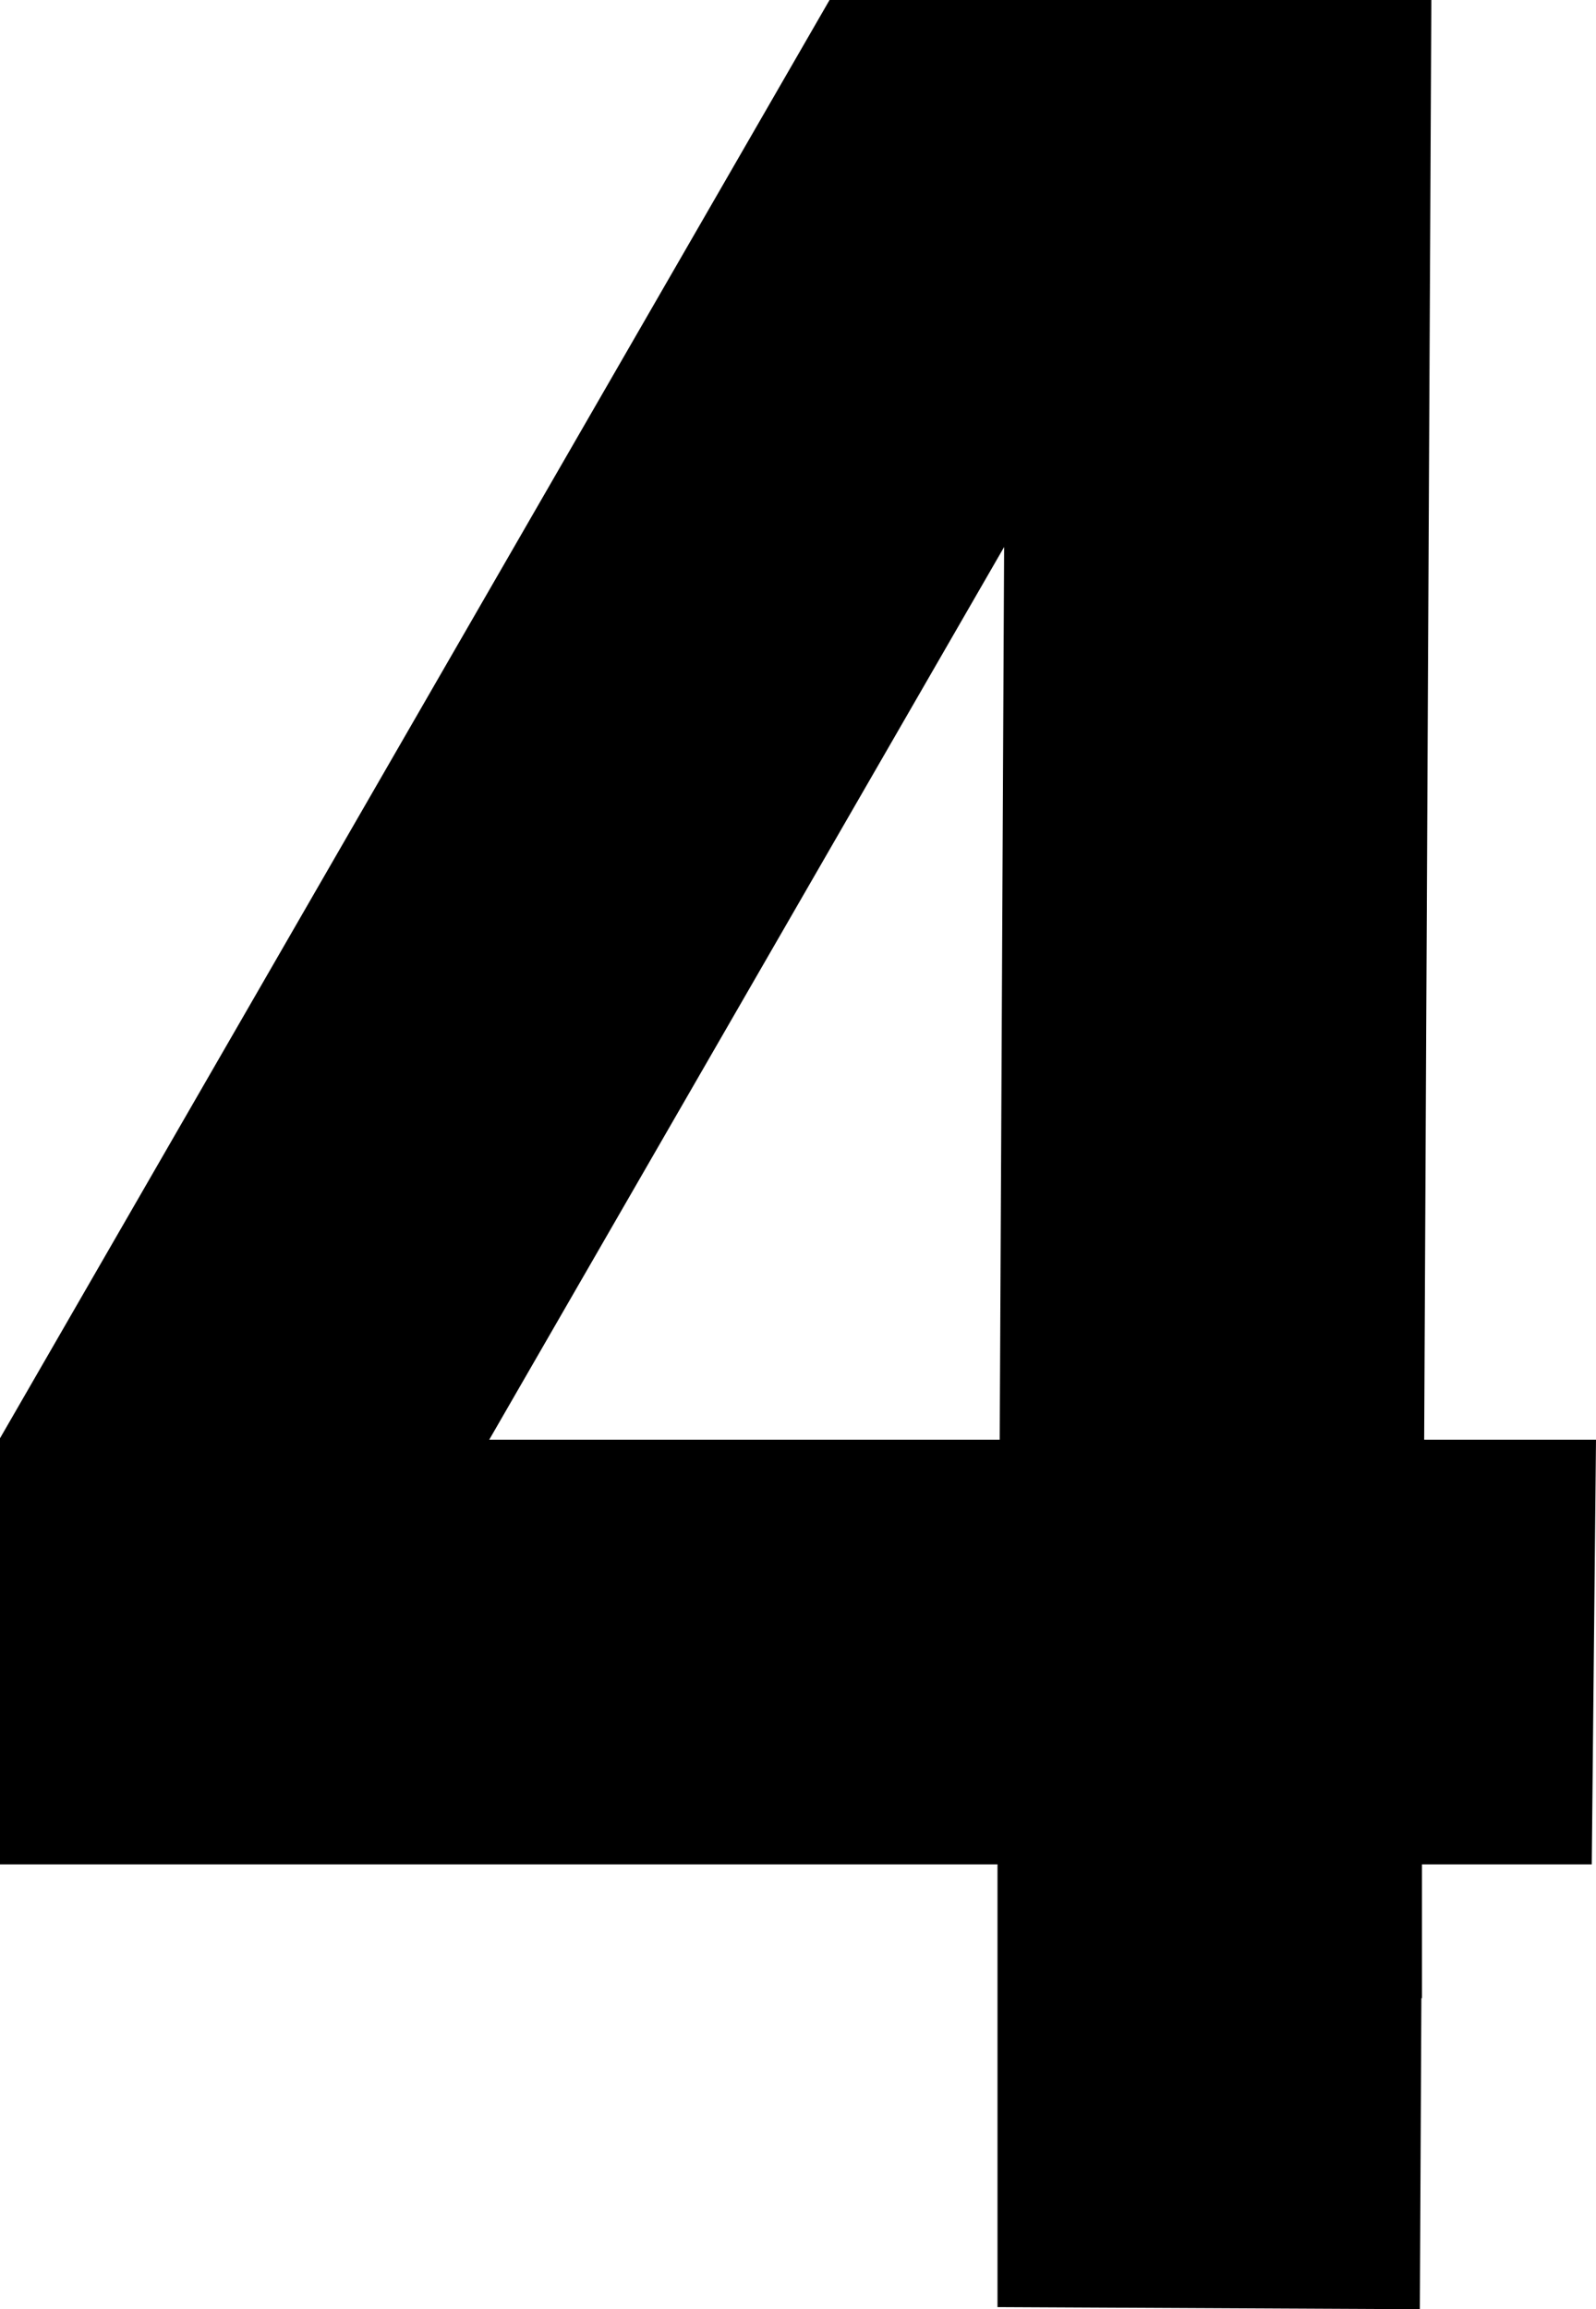 <svg xmlns="http://www.w3.org/2000/svg" viewBox="0 0 376 543.75"><g id="Layer_2" data-name="Layer 2"><g id="Layer_1-2" data-name="Layer 1"><path d="M335.52,339,337.21,0H195.43L0,338.67V439H235V543.25l99.5.5.36-73.25H335V439h40l1-100Zm-100,0H115.26l121.3-210.2Z"/></g></g></svg>